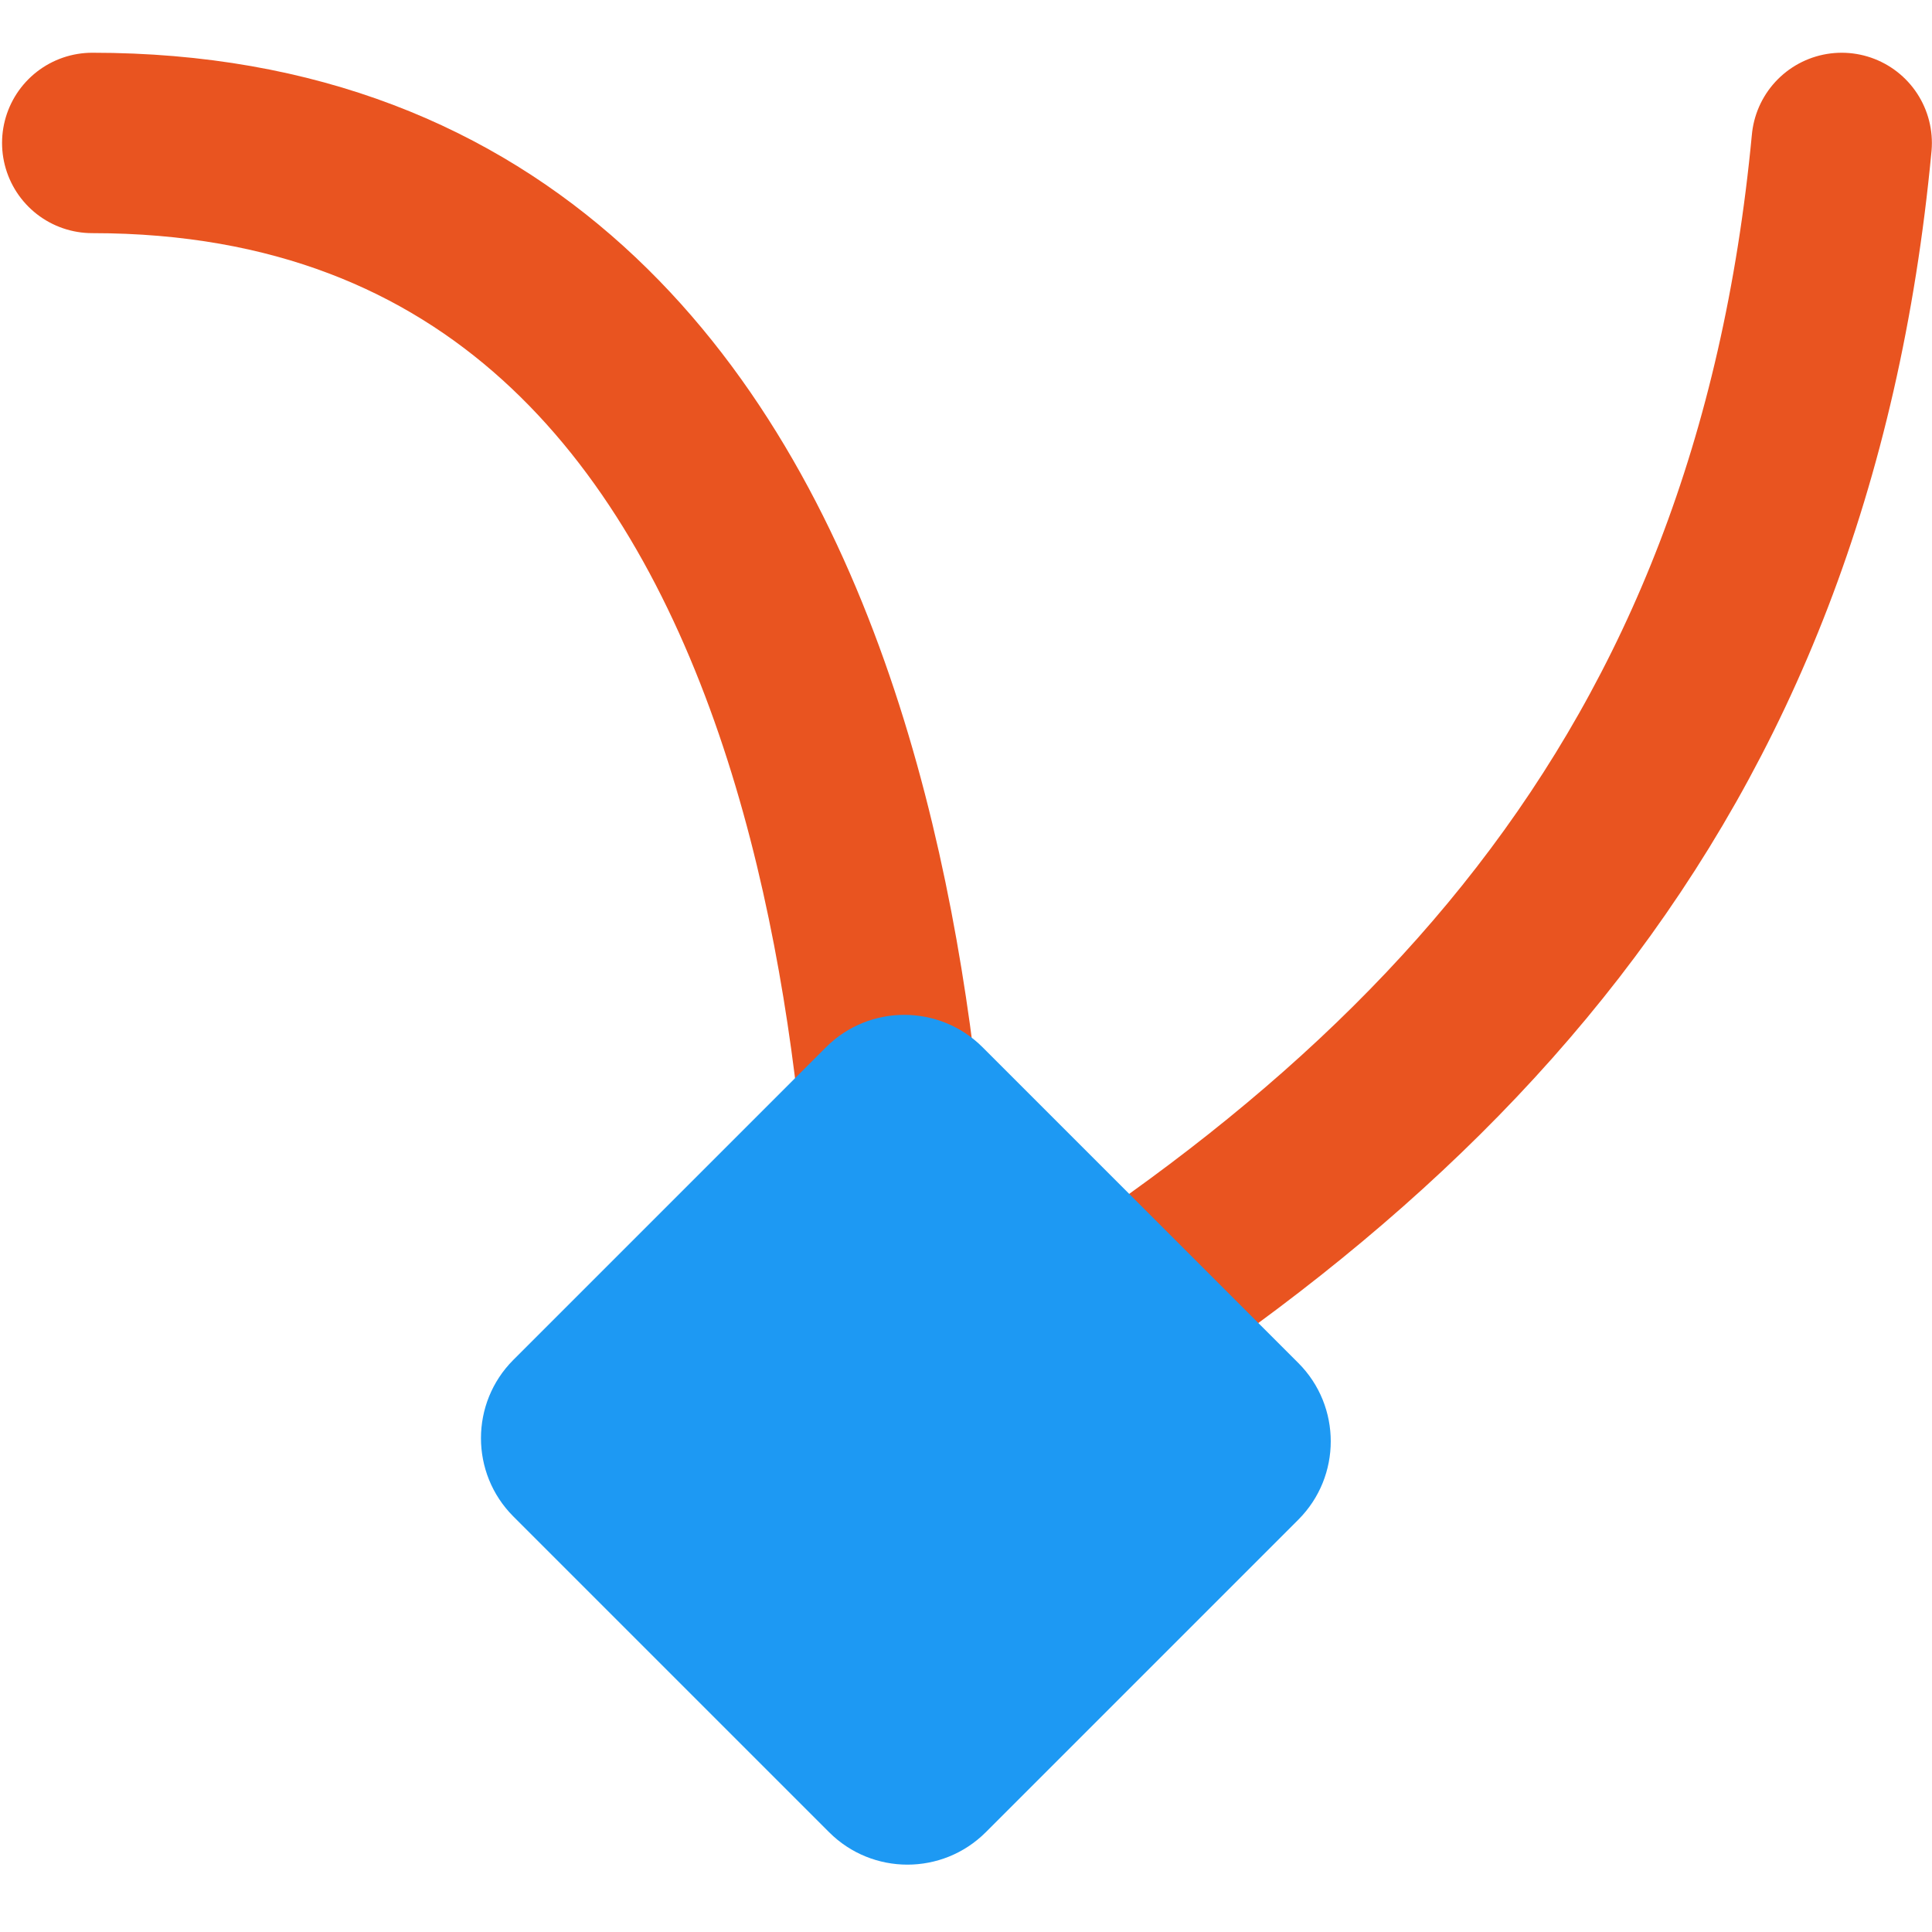 <?xml version="1.0" encoding="UTF-8" standalone="no"?>
<svg
   xmlns:dc="http://purl.org/dc/elements/1.1/"
   xmlns:cc="http://creativecommons.org/ns#"
   xmlns:rdf="http://www.w3.org/1999/02/22-rdf-syntax-ns#"
   xmlns:svg="http://www.w3.org/2000/svg"
   xmlns="http://www.w3.org/2000/svg"
   xmlns:sodipodi="http://sodipodi.sourceforge.net/DTD/sodipodi-0.dtd"
   xmlns:inkscape="http://www.inkscape.org/namespaces/inkscape"
   viewBox="0 0 16 16"
   version="1.1"
   id="svg8"
   sodipodi:docname="node-type-cusp.svg"
   width="16"
   height="16"
   inkscape:version="0.92.4 (5da689c313, 2019-01-14)">
  <defs
     id="defs12" />
  <sodipodi:namedview
     pagecolor="#ffffff"
     bordercolor="#666666"
     borderopacity="1"
     objecttolerance="10"
     gridtolerance="10"
     guidetolerance="10"
     inkscape:pageopacity="0"
     inkscape:pageshadow="2"
     inkscape:window-width="1920"
     inkscape:window-height="1016"
     id="namedview10"
     showgrid="false"
     inkscape:zoom="9.8333333"
     inkscape:cx="12"
     inkscape:cy="12"
     inkscape:window-x="0"
     inkscape:window-y="27"
     inkscape:window-maximized="1"
     inkscape:current-layer="svg8" />
  <g
     transform="matrix(0.747,0,0,0.747,16.699,-127.602)"
     id="g6">
    <path
       d="m -21.332,172.404 c 9.032,0 9.01,11.808 9.01,14.393 5.836,-3.256 9.713,-7.288 10.385,-14.393"
       style="fill:none;stroke:#e95420;stroke-width:2;stroke-linecap:round;stroke-linejoin:round;stroke-miterlimit:0"
       id="path2"
       inkscape:connector-curvature="0" />
    <path
       d="m -16.664,185.896 c -0.478,0.479 -0.478,1.256 0,1.735 l 3.502,3.502 c 0.479,0.478 1.256,0.478 1.735,0 l 3.467,-3.467 c 0.478,-0.479 0.478,-1.256 0,-1.735 l -3.502,-3.502 c -0.479,-0.478 -1.256,-0.478 -1.735,0 z"
       id="path4"
       inkscape:connector-curvature="0"
       style="fill:#1d99f3;fill-rule:evenodd" />
  </g>
</svg>
